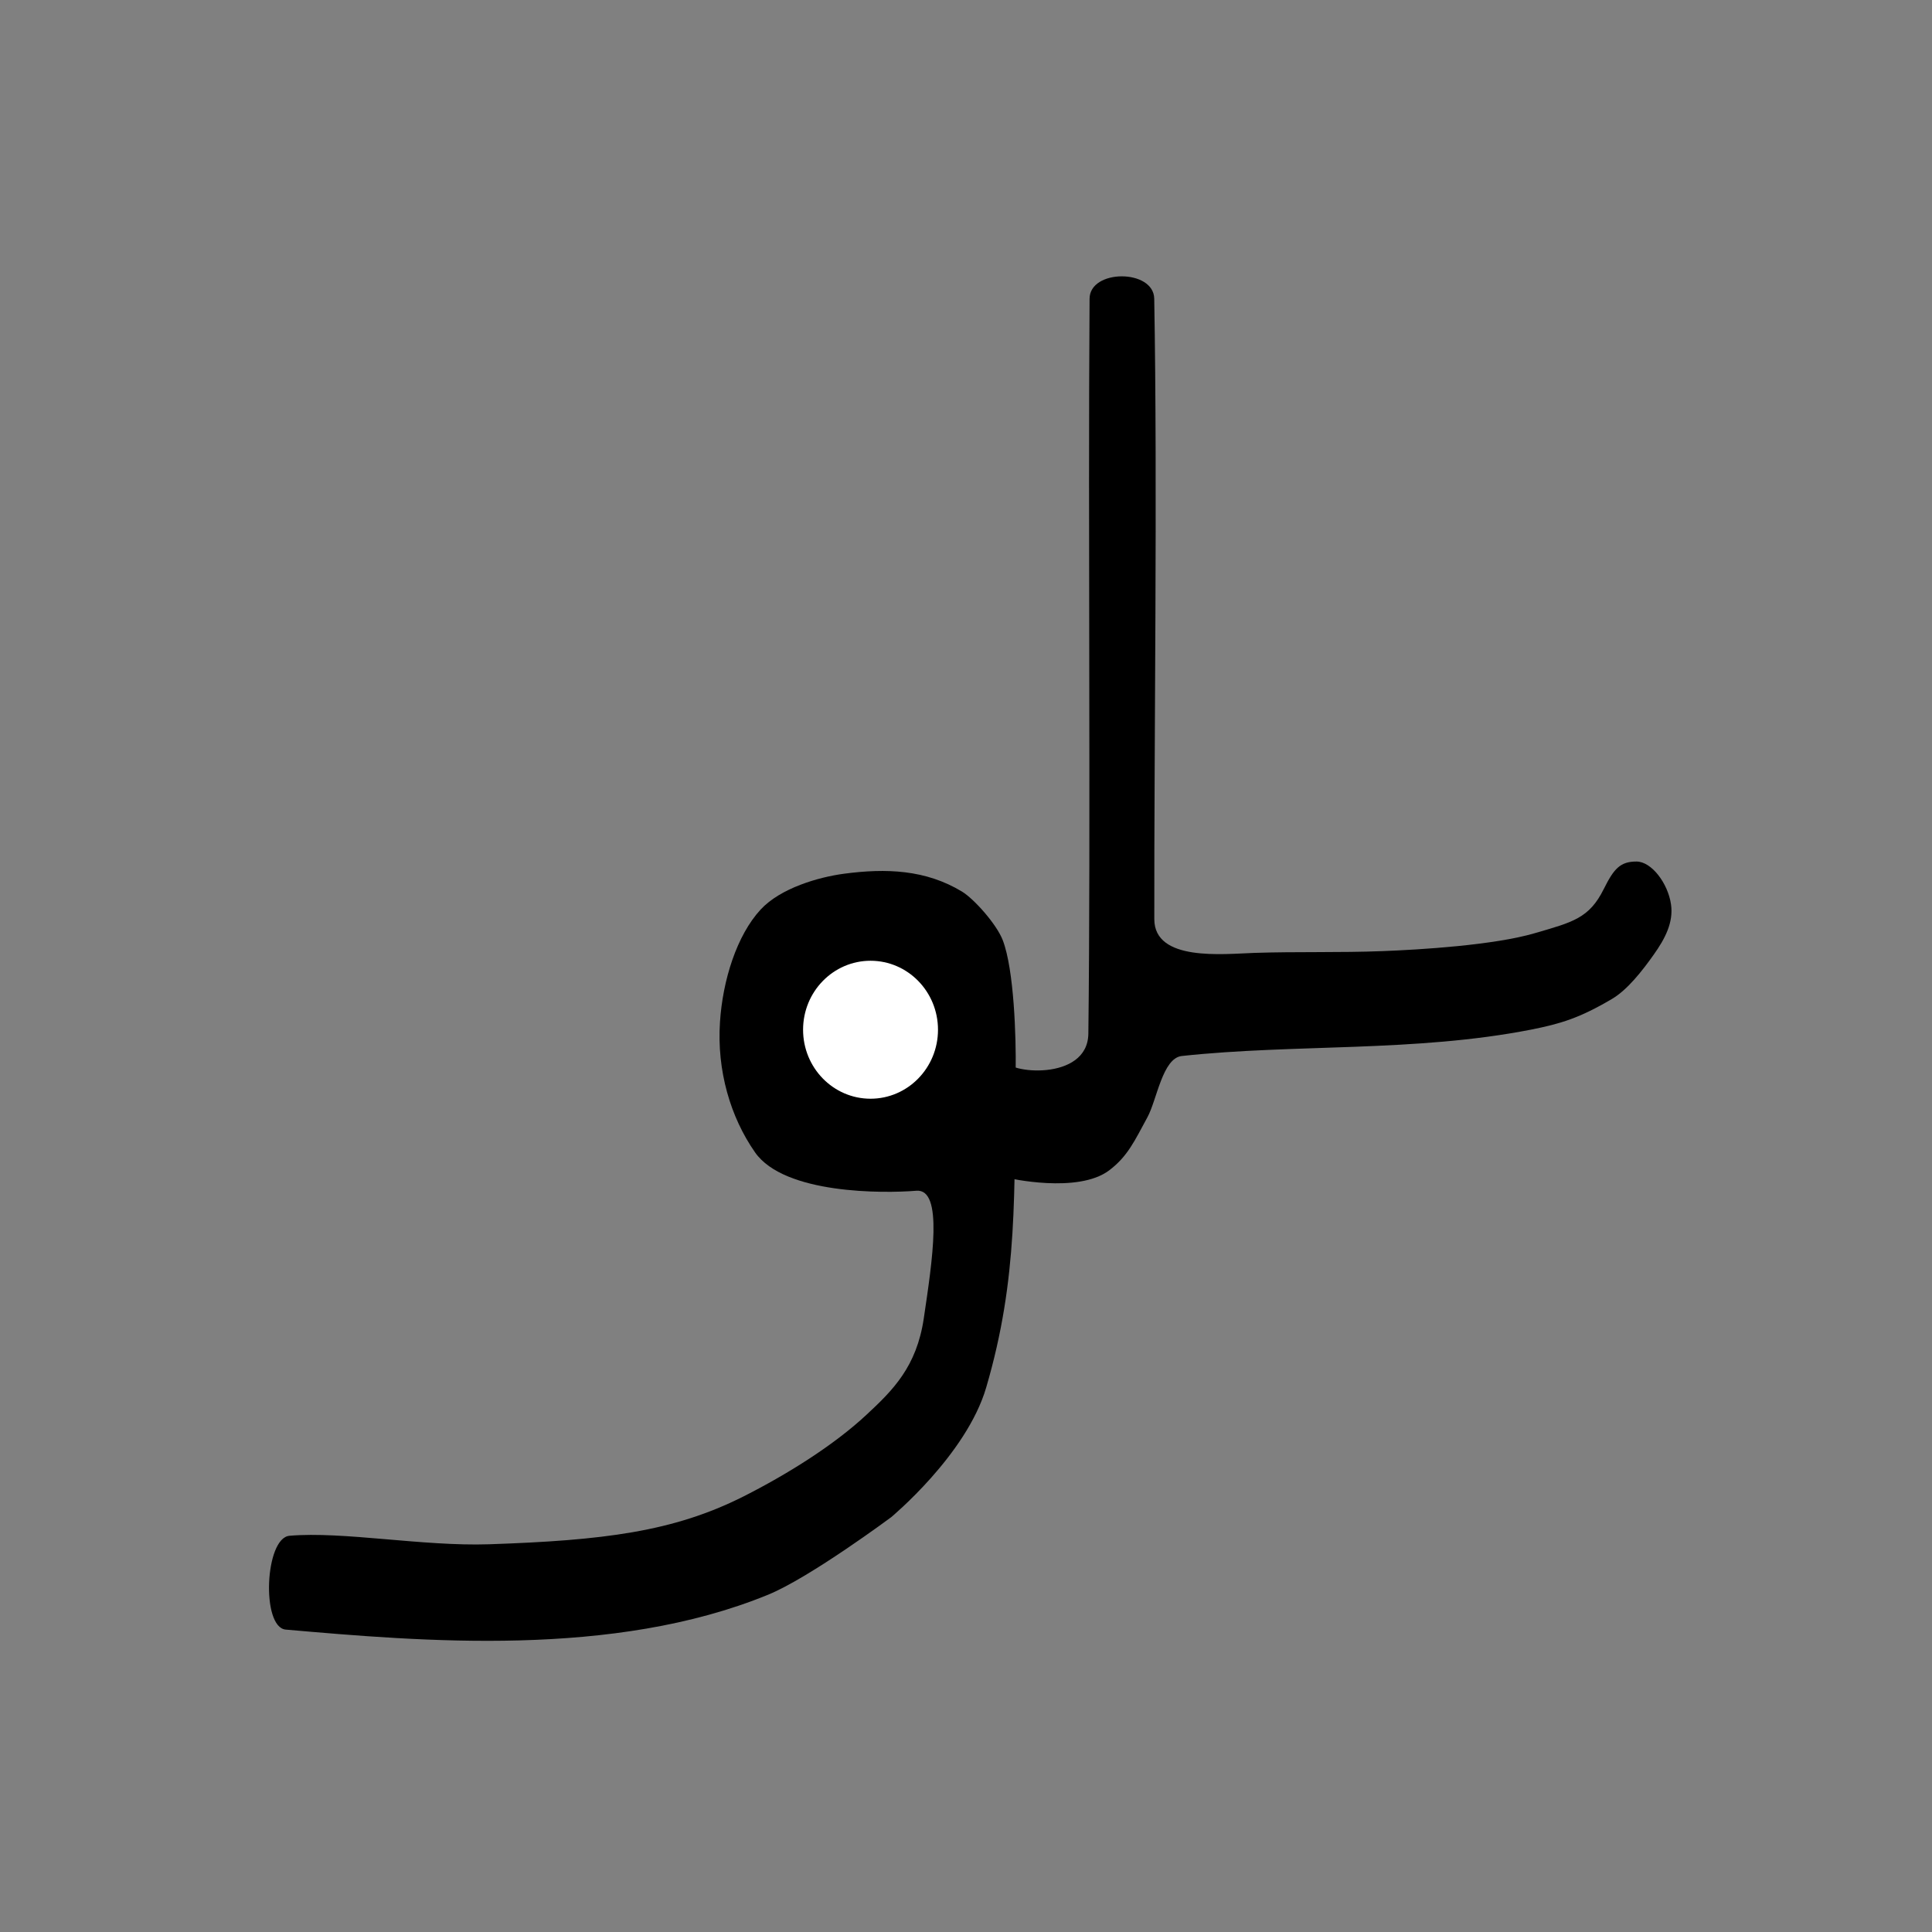 <?xml version="1.0" encoding="UTF-8" standalone="no"?>
<!-- Created with Inkscape (http://www.inkscape.org/) -->

<svg
   width="100pt"
   height="100pt"
   viewBox="0 0 35.278 35.278"
   version="1.1"
   id="svg1"
   sodipodi:docname="qthird.svg"
   inkscape:version="1.3 (0e150ed, 2023-07-21)"
   xmlns:inkscape="http://www.inkscape.org/namespaces/inkscape"
   xmlns:sodipodi="http://sodipodi.sourceforge.net/DTD/sodipodi-0.dtd"
   xmlns="http://www.w3.org/2000/svg"
   xmlns:svg="http://www.w3.org/2000/svg">
  <rect x="0" y="0" width="35.278" height="35.278" fill="#808080" stroke="none"/>
  <sodipodi:namedview
     id="namedview1"
     pagecolor="#ffffff"
     bordercolor="#000000"
     borderopacity="0.25"
     inkscape:showpageshadow="2"
     inkscape:pageopacity="0.0"
     inkscape:pagecheckerboard="0"
     inkscape:deskcolor="#d1d1d1"
     inkscape:document-units="mm"
     inkscape:zoom="3.108143"
     inkscape:cx="60.808012"
     inkscape:cy="62.577558"
     inkscape:window-width="1496"
     inkscape:window-height="824"
     inkscape:window-x="1920"
     inkscape:window-y="38"
     inkscape:window-maximized="0"
     inkscape:current-layer="layer1" />
  <defs
     id="defs1" />
  <g
     inkscape:label="Layer 1"
     inkscape:groupmode="layer"
     id="layer1">
    <g
       id="g7"
       transform="matrix(1.699,0,0,2.35,-167.817,-84.529)">
      <path
         style="fill:#000000;stroke:#000000;stroke-width:0;stroke-linecap:square;stroke-linejoin:round;stroke-dasharray:none"
         d="m 101.884,47.903 c 0.578,-0.036 1.43,0.083 2.145,0.066 1.229,-0.03 1.981,-0.097 2.734,-0.371 0.479,-0.175 0.976,-0.401 1.323,-0.635 0.288,-0.193 0.539,-0.375 0.616,-0.748 0.092,-0.449 0.213,-1.011 -0.08,-0.993 -0.349,0.021 -1.418,0.028 -1.733,-0.298 -0.264,-0.273 -0.412,-0.635 -0.377,-1.013 0.029,-0.324 0.18,-0.673 0.437,-0.874 0.214,-0.167 0.624,-0.252 0.894,-0.278 0.455,-0.044 0.881,-0.032 1.271,0.139 0.129,0.057 0.371,0.253 0.437,0.377 0.122,0.23 0.144,0.753 0.139,1.013 -0.018,0.946 0.03,1.608 -0.317,2.463 -0.212,0.524 -1.023,1.008 -1.02,1.007 0,0 -0.872,0.469 -1.324,0.603 -1.666,0.493 -3.722,0.363 -5.184,0.271 -0.265,-0.017 -0.225,-0.712 0.04,-0.729 z"
         id="path5"
         sodipodi:nodetypes="sssssssssssssscssss" />
      <ellipse
         style="fill:#ffffff;fill-opacity:1;stroke:#000000;stroke-width:0;stroke-linecap:square;stroke-linejoin:round;stroke-dasharray:none"
         id="path6"
         cx="108.13"
         cy="43.971"
         rx="0.725"
         ry="0.536" />
      <path
         style="fill:#000000;fill-opacity:1;stroke:#000000;stroke-width:0;stroke-linecap:square;stroke-linejoin:round;stroke-dasharray:none"
         d="m 109.577,44.205 c 3e-5,0.104 0.888,0.174 0.894,-0.204 0.026,-1.561 -0.004,-3.919 0.013,-5.71 0.002,-0.232 0.69,-0.232 0.695,0 0.036,1.477 -0.002,3.427 7.8e-4,4.821 7.7e-4,0.331 0.74,0.27 1.072,0.262 0.454,-0.011 0.92,-8.78e-4 1.383,-0.014 0.402,-0.011 1.195,-0.046 1.633,-0.139 0.408,-0.086 0.586,-0.115 0.743,-0.344 0.108,-0.157 0.176,-0.213 0.351,-0.213 0.162,0 0.338,0.169 0.371,0.332 0.029,0.141 -0.065,0.269 -0.185,0.391 -0.125,0.128 -0.285,0.275 -0.45,0.345 -0.347,0.148 -0.549,0.192 -0.868,0.238 -1.252,0.177 -2.535,0.11 -3.754,0.205 -0.208,0.016 -0.268,0.341 -0.37,0.476 -0.137,0.182 -0.211,0.303 -0.41,0.412 -0.337,0.185 -1.086,0.06 -1.086,0.06 0,0 -0.033,-1.268 -0.033,-1.036 z"
         id="path7"
         sodipodi:nodetypes="ssssssssssasssssscss" />
    </g>
  </g>
</svg>
